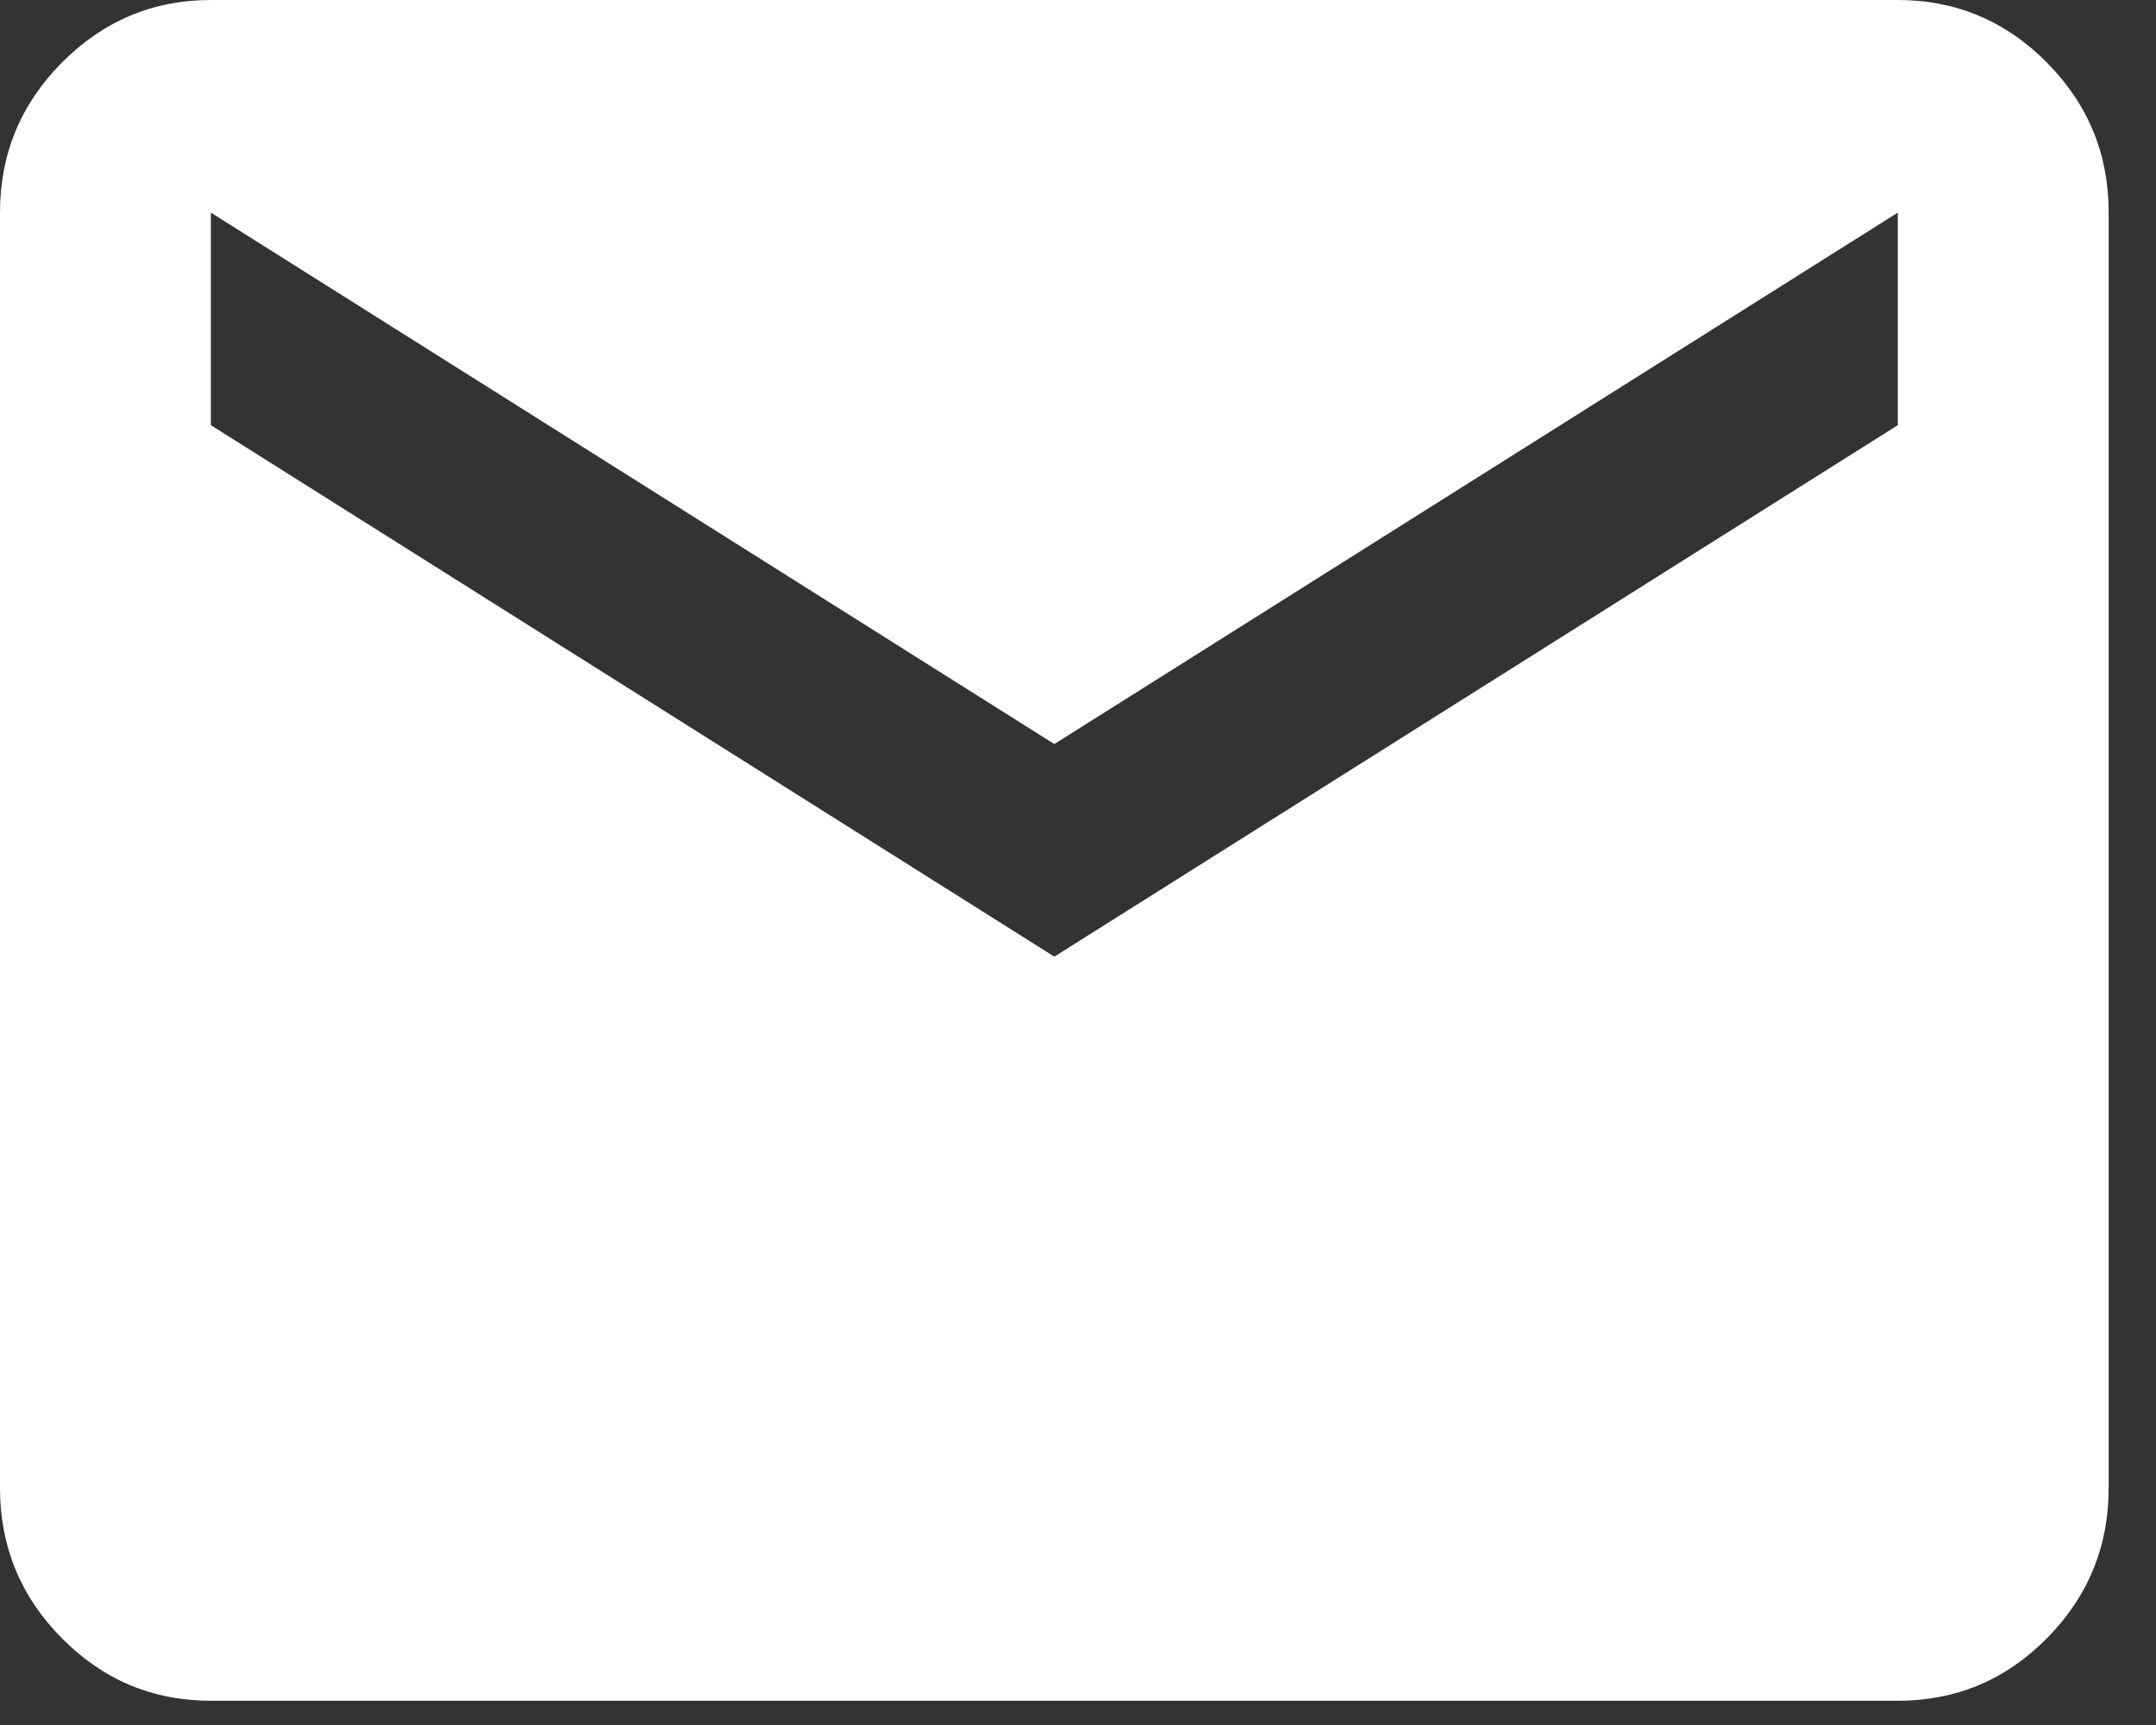 <svg width="45" height="36" viewBox="0 0 45 36" fill="none" xmlns="http://www.w3.org/2000/svg">
<rect x="0" y="0" width="45" height="36" fill="#333333" stroke="none"/>
<path d="M4.401 35.494C3.191 35.494 2.155 35.06 1.294 34.192C0.433 33.324 0.001 32.279 0 31.057V4.437C0 3.217 0.431 2.173 1.294 1.304C2.157 0.436 3.192 0.001 4.401 0H39.611C40.821 0 41.858 0.435 42.721 1.304C43.583 2.174 44.014 3.218 44.012 4.437V31.057C44.012 32.277 43.582 33.322 42.721 34.192C41.859 35.061 40.823 35.495 39.611 35.494H4.401ZM22.006 19.965L39.611 8.873V4.437L22.006 15.528L4.401 4.437V8.873L22.006 19.965Z" fill="white"/>
</svg>

